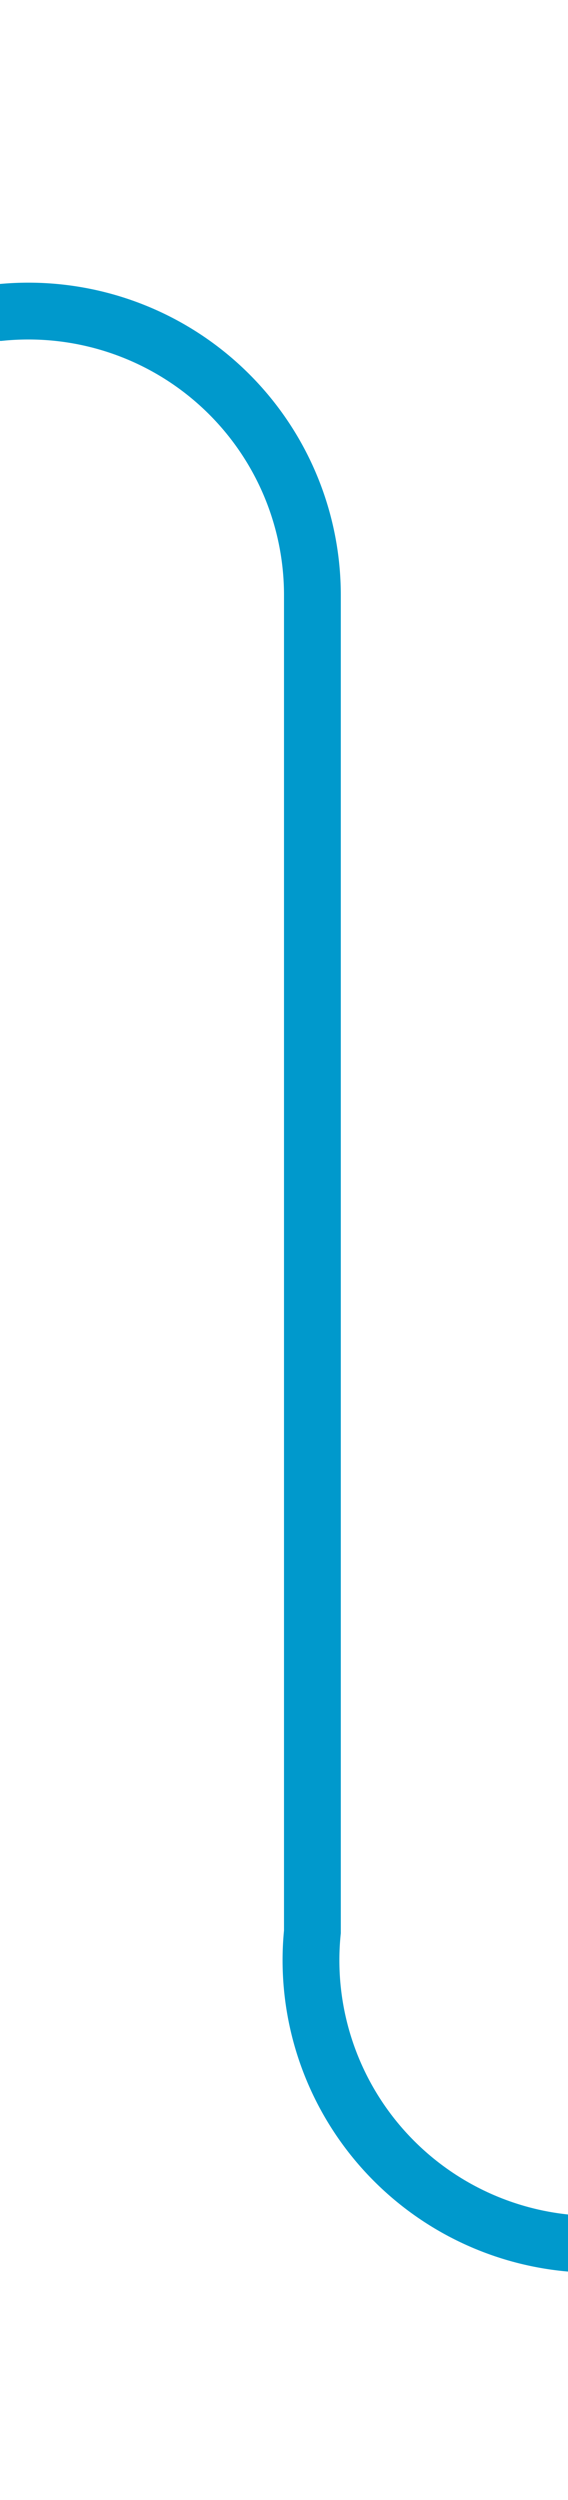 ﻿<?xml version="1.0" encoding="utf-8"?>
<svg version="1.1" xmlns:xlink="http://www.w3.org/1999/xlink" width="10px" height="44px" preserveAspectRatio="xMidYMin meet" viewBox="569 2081  8 44" xmlns="http://www.w3.org/2000/svg">
  <defs>
    <mask fill="white" id="clip24">
      <path d="M 672.5 2106  L 745.5 2106  L 745.5 2134  L 672.5 2134  Z M 563 2083  L 883 2083  L 883 2134  L 563 2134  Z " fill-rule="evenodd" />
    </mask>
  </defs>
  <path d="M 563 2086.5  L 568 2086.5  A 5 5 0 0 1 573.5 2091.5 L 573.5 2115  A 5 5 0 0 0 578.5 2120.5 L 869 2120.5  A 5 5 0 0 0 874.5 2115.5 L 874.5 2111  " stroke-width="1" stroke="#0099cc" fill="none" mask="url(#clip24)" />
  <path d="M 880.8 2112  L 874.5 2106  L 868.2 2112  L 880.8 2112  Z " fill-rule="nonzero" fill="#0099cc" stroke="none" mask="url(#clip24)" />
</svg>